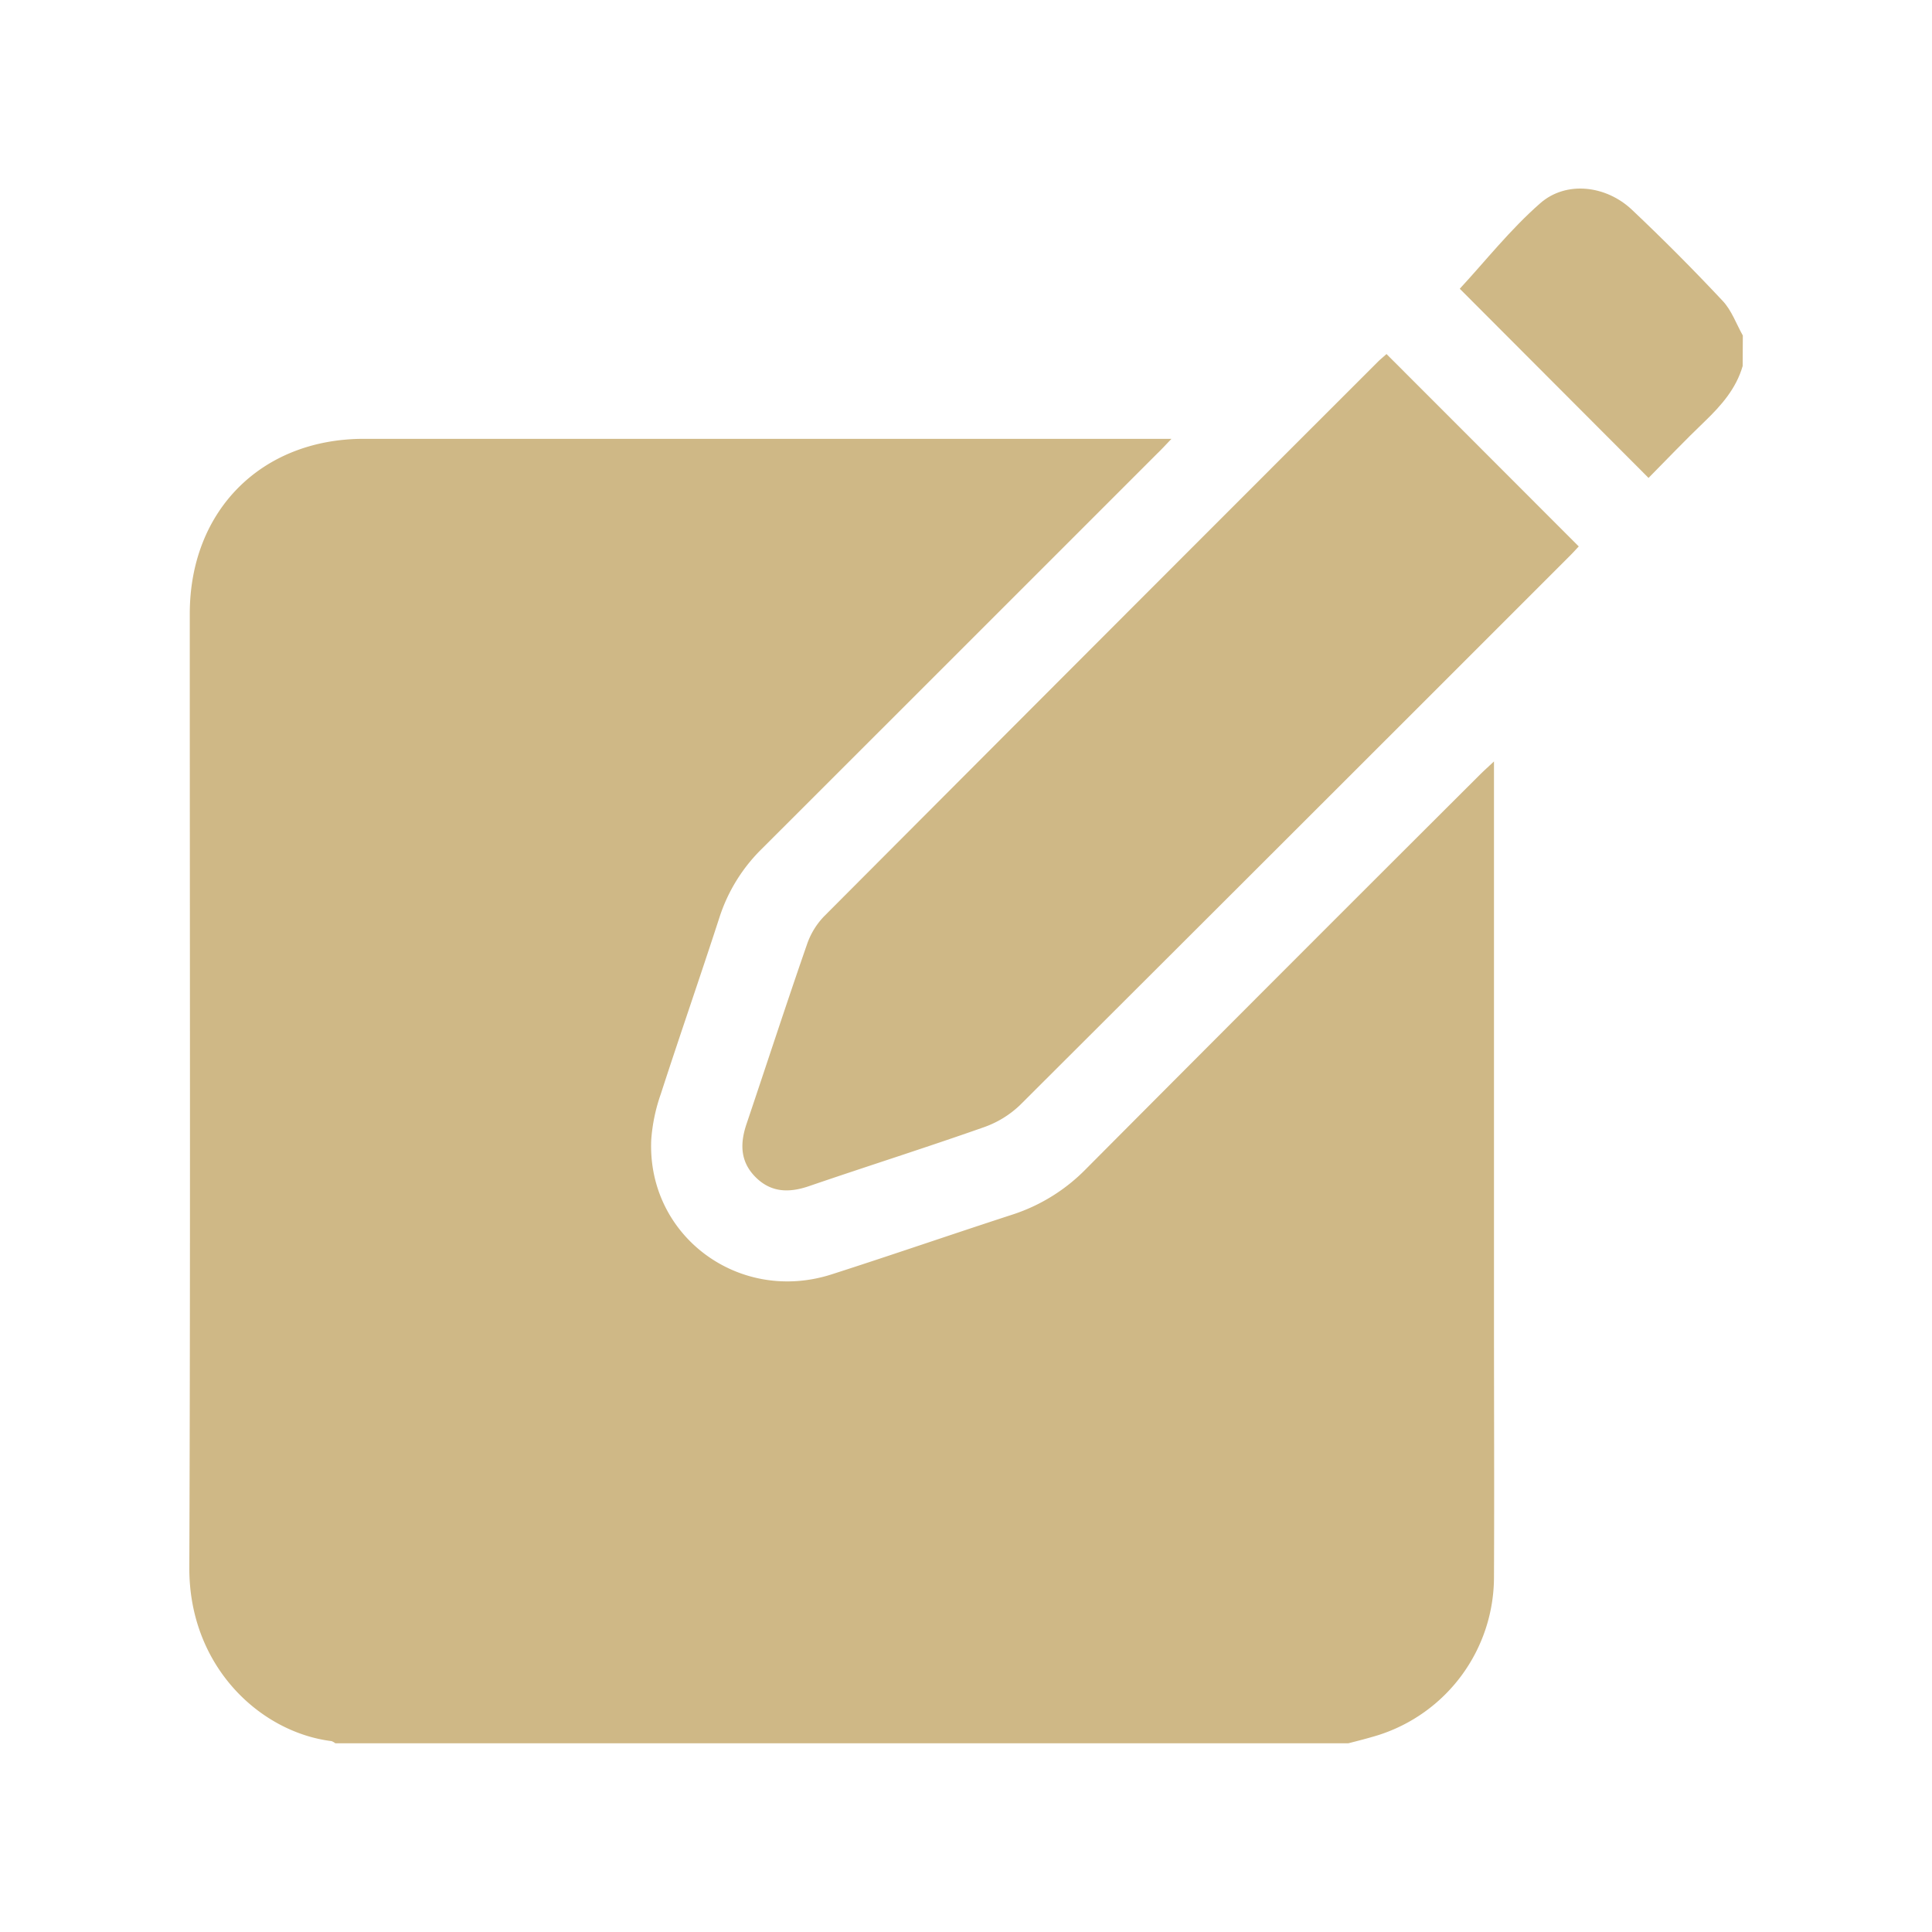 <svg xmlns="http://www.w3.org/2000/svg" viewBox="0 0 384 384"><defs><style>.cls-1{fill:#cfb886;}</style></defs><g id="圖層_3" data-name="圖層 3"><path class="cls-1" d="M268,346.49H66.65a2.78,2.78,0,0,0-.76-.43c-14.19-1.76-28.33-14.85-28.26-34.47.23-63.2.08-126.4.09-189.6,0-20.48,14.21-34.76,34.6-34.77q78.5,0,157,0h3.52c-1.3,1.36-2.09,2.22-2.91,3q-39.21,39.22-78.44,78.42A33.53,33.53,0,0,0,143,182.33c-3.8,11.73-7.86,23.38-11.66,35.11a35,35,0,0,0-1.9,9.09c-.85,19.07,17.4,32.68,35.85,26.76,12-3.85,24-8,36-11.9a36,36,0,0,0,14.64-9.13q39-39.19,78.18-78.25c.78-.78,1.6-1.51,2.83-2.67V262.15c0,17.09.08,34.17,0,51.25a33,33,0,0,1-23.16,31.52C271.85,345.51,269.91,346,268,346.49Z"/><path class="cls-1" d="M346.37,72.75c-1.3,4.49-4.23,7.82-7.53,11-3.91,3.74-7.64,7.66-11.18,11.24L290.14,57.39c5-5.39,10-11.75,16-17,5.15-4.51,13.08-3.55,18.21,1.29q9.3,8.79,18.05,18.13c1.77,1.88,2.7,4.56,4,6.88Z"/><path class="cls-1" d="M275.58,70.37c12.75,12.75,25.36,25.38,38.21,38.24-.44.46-1.15,1.26-1.9,2q-54.52,54.54-109.12,109a19.92,19.92,0,0,1-7.29,4.46c-11.53,4.06-23.2,7.75-34.76,11.71-4,1.36-7.55,1.21-10.58-1.85s-3.09-6.64-1.74-10.6c4-11.86,7.88-23.79,12-35.64a15,15,0,0,1,3.38-5.55Q218.83,126.91,274,71.77C274.59,71.22,275.2,70.72,275.58,70.37Z"/></g></svg>